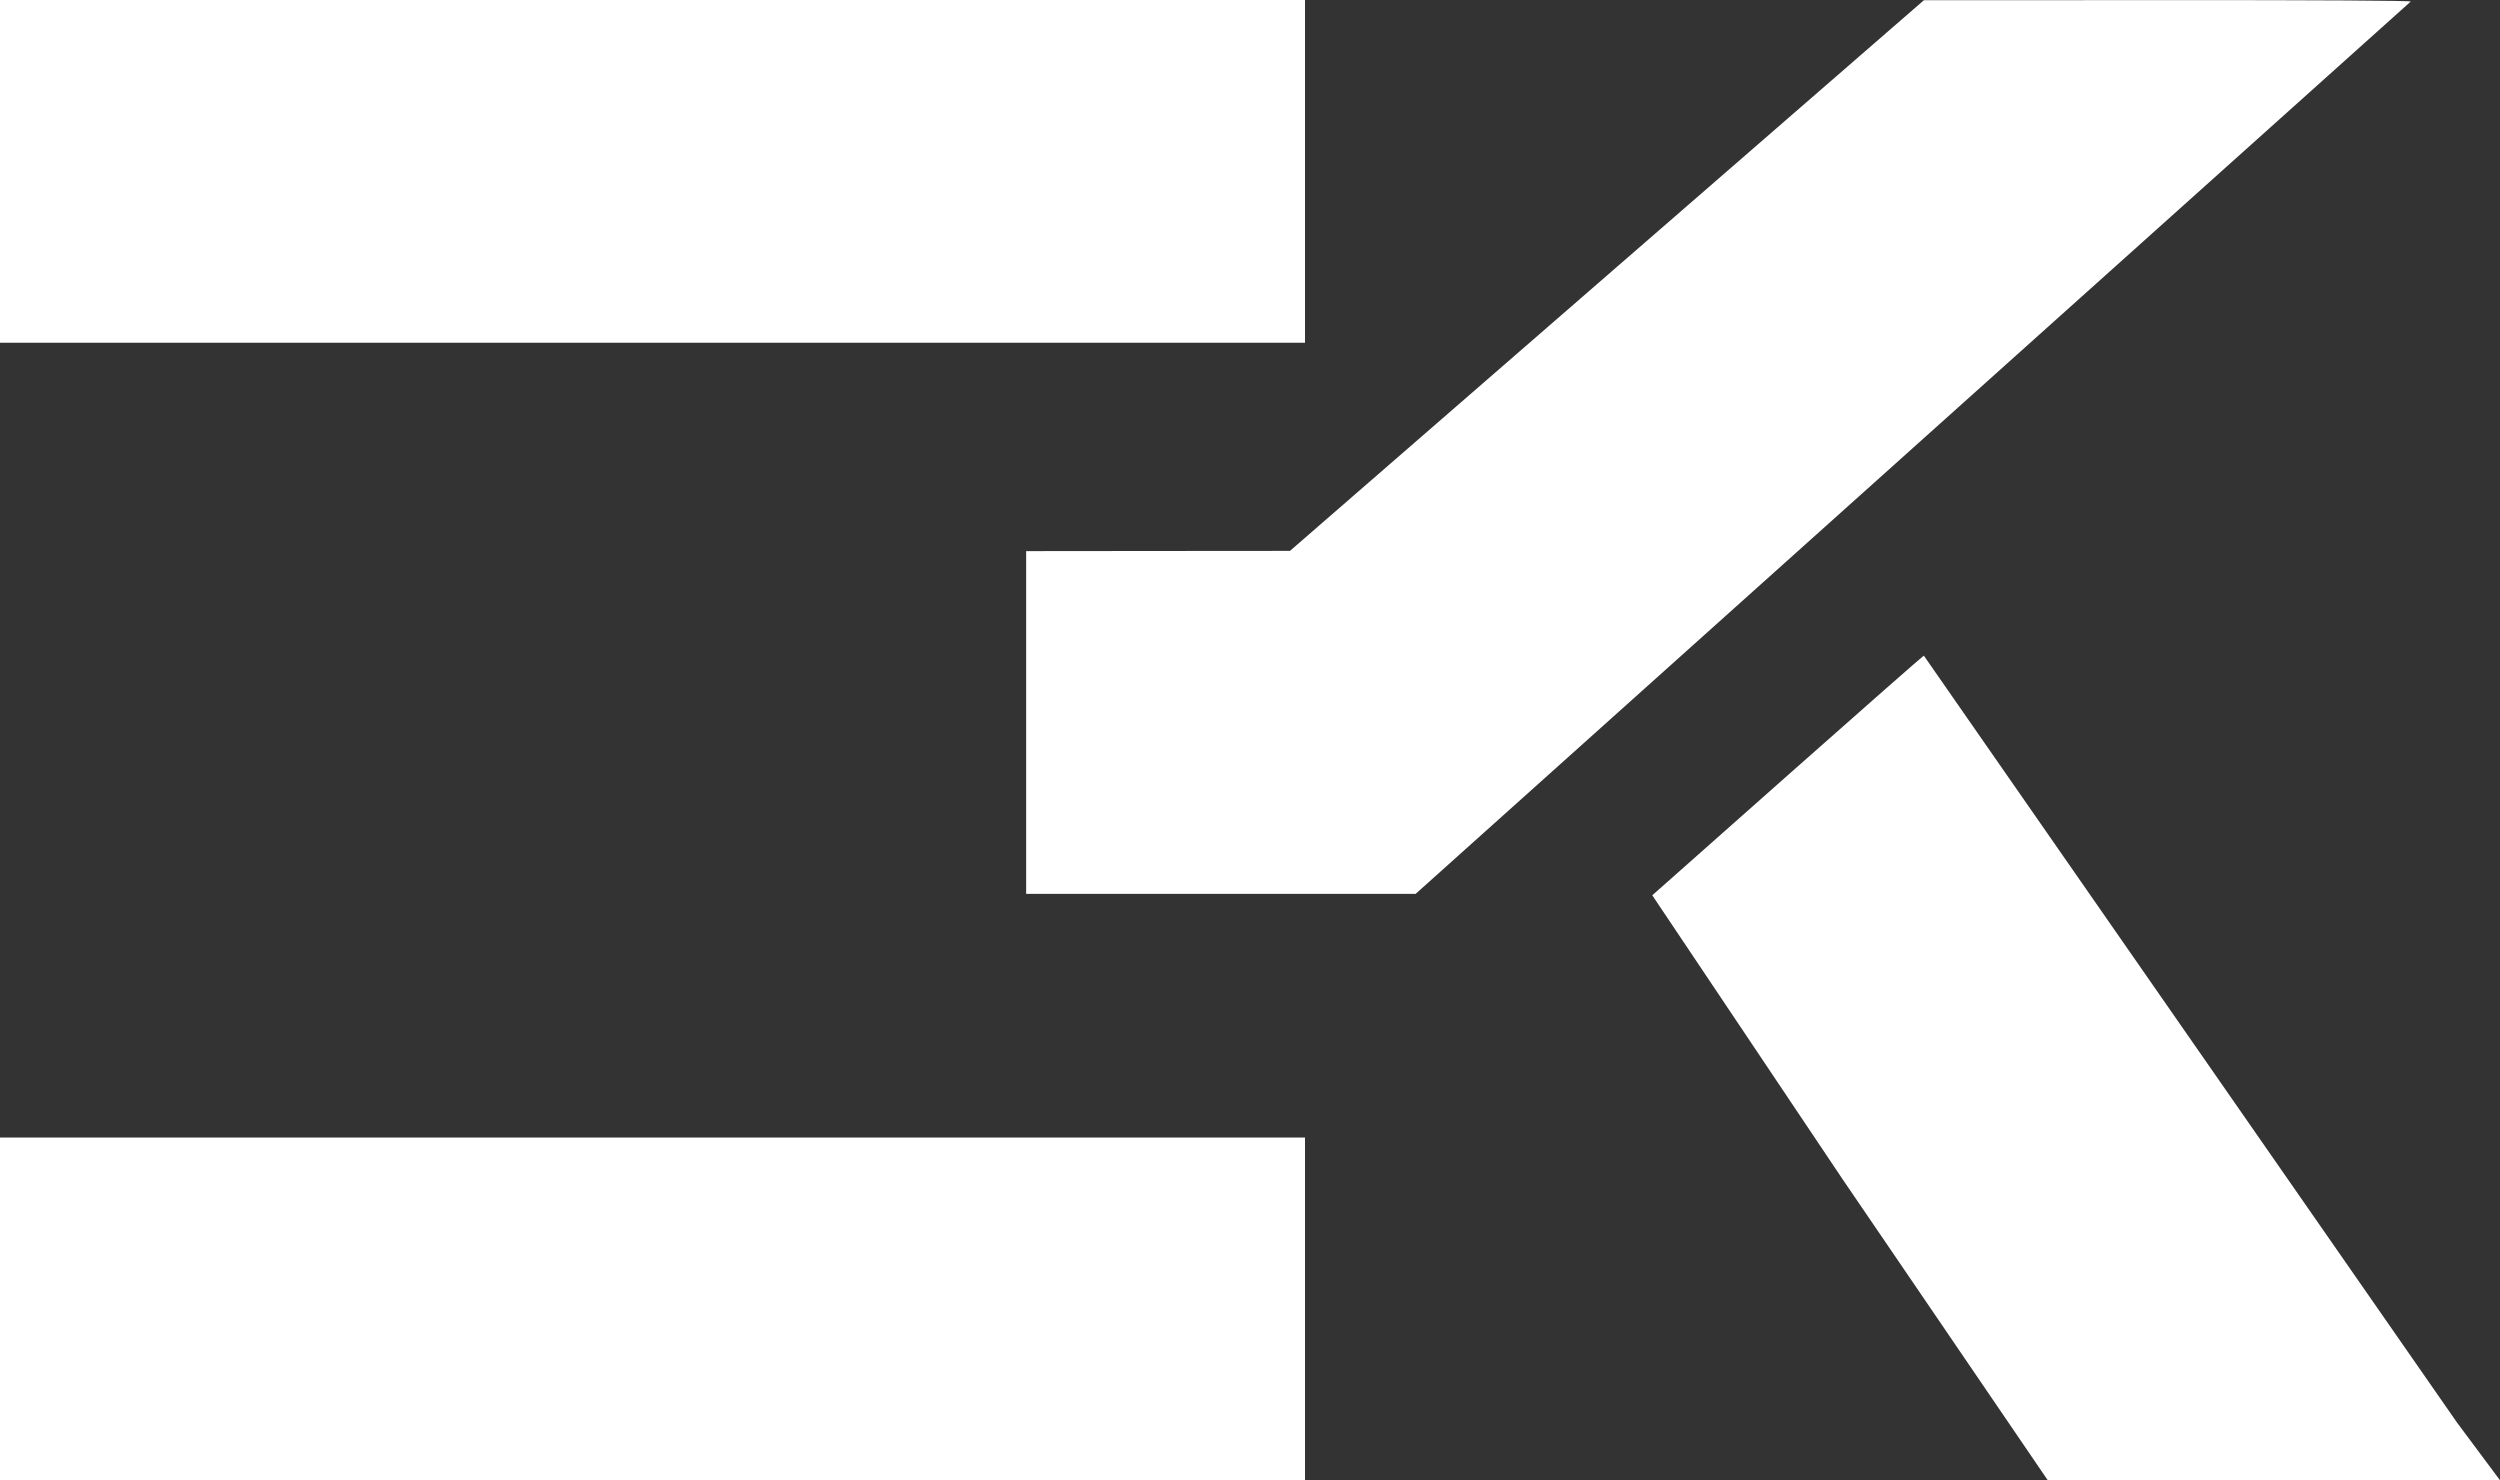 <svg width="76" height="45" viewBox="0 0 76 45" fill="none" xmlns="http://www.w3.org/2000/svg">
<rect x="0" y="0" width="76" height="45" fill="#333333" stroke="none"/>
<path id="Vector (Traced)" fill-rule="evenodd" clip-rule="evenodd" d="M0 5.21V10.42H19.836H39.672V5.21V0H19.836H0V5.21ZM48.85 8.377L39.215 16.747L35.205 16.75L31.195 16.754V21.774V27.174L37.116 27.173L43.036 27.173L58.136 13.633C66.44 6.186 73.258 0.073 73.286 0.047C73.317 0.018 70.413 0.001 65.911 0.004L58.486 0.007L48.85 8.377ZM54.35 23.566L50.229 27.217L55.999 35.825L62.249 44.995L69.125 44.997L76 45L74.697 43.251C73.612 41.686 58.501 19.951 58.484 19.931C58.477 19.922 56.617 21.558 54.35 23.566ZM0 39.79V45H19.836H39.672V39.79V34.58H19.836H0V39.79Z" fill="white"/>
</svg>
